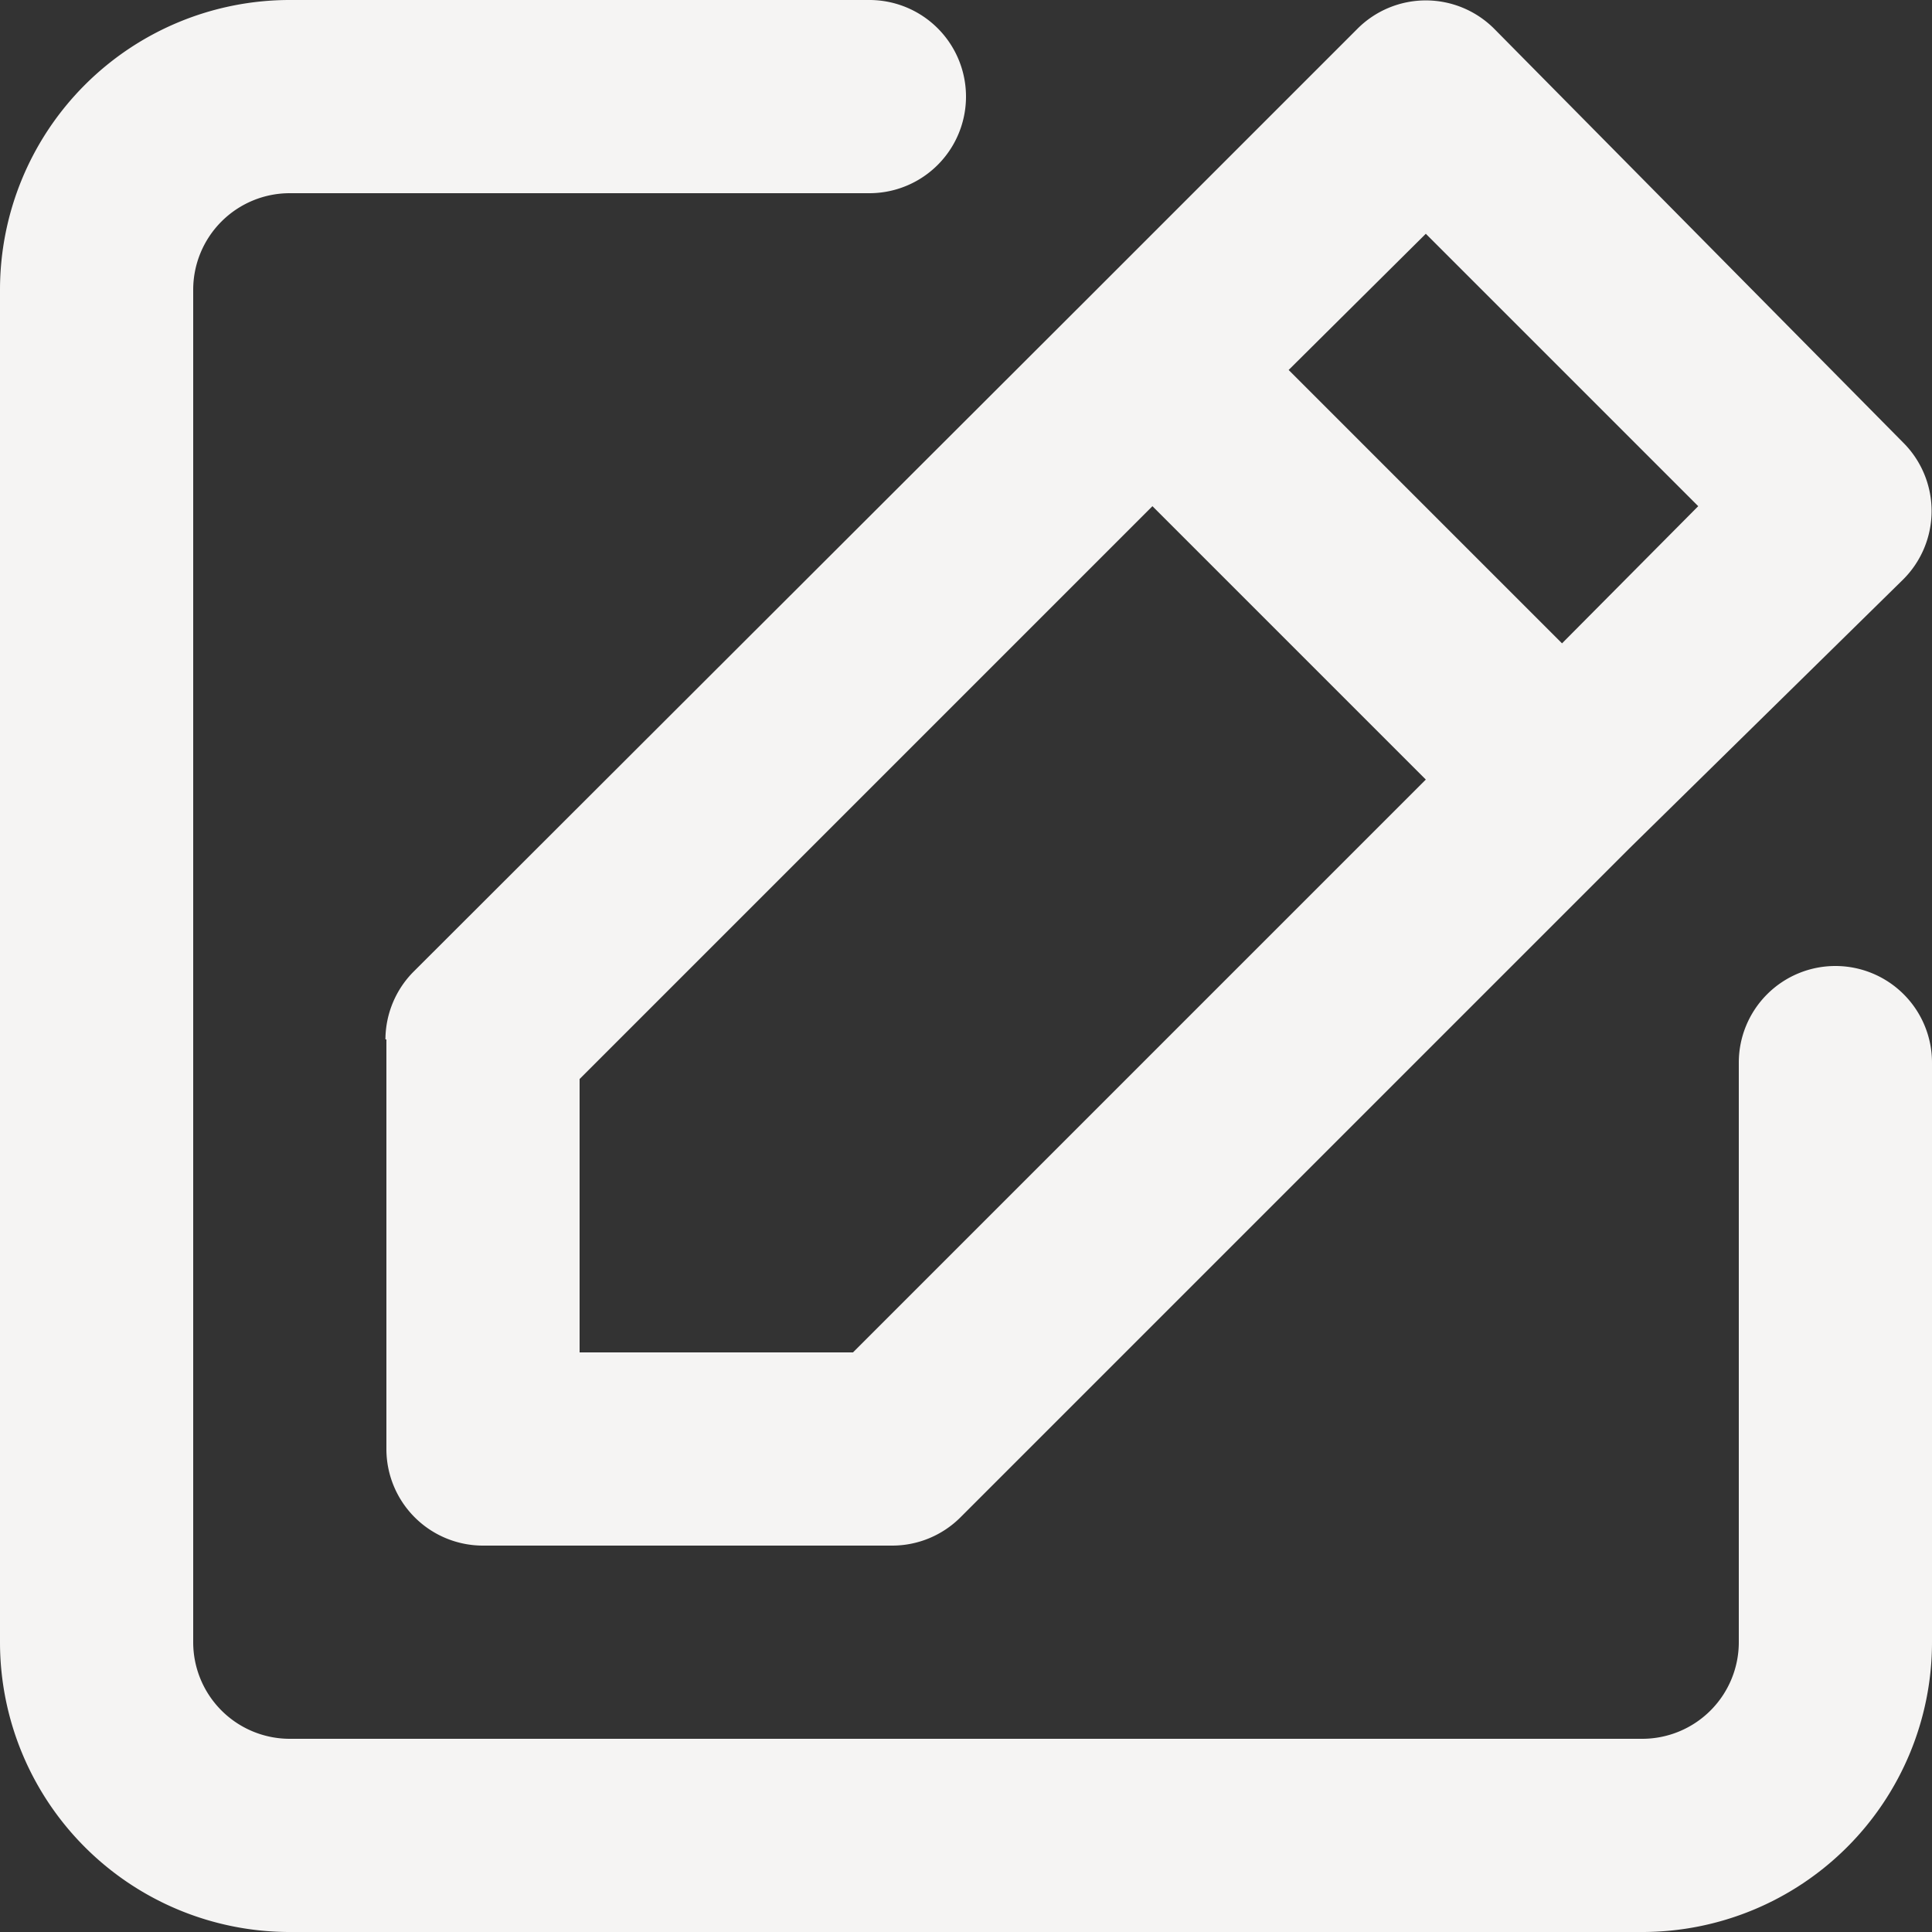 <svg xmlns="http://www.w3.org/2000/svg" width="20" height="20" fill="none"><rect width="100%" height="100%" fill="#333333" stroke="none"/><path fill="#F5F4F3" d="M19 10a1 1 0 0 0-1 1v6a1 1 0 0 1-1 1H3a1 1 0 0 1-1-1V3a1 1 0 0 1 1-1h6a1 1 0 0 0 0-2H3a3 3 0 0 0-3 3v14a3 3 0 0 0 3 3h14a3 3 0 0 0 3-3v-6a1 1 0 0 0-1-1Zm-15 .76V15a1 1 0 0 0 1 1h4.24a1 1 0 0 0 .7-.29l6.93-6.93L19.7 6a1 1 0 0 0 0-1.42L15.47.3a1 1 0 0 0-1.42 0l-2.82 2.82-6.94 6.93a1 1 0 0 0-.3.71Zm10.76-8.34 2.82 2.82-1.41 1.42-2.83-2.83 1.42-1.41ZM6 11.17l5.93-5.93 2.83 2.83L8.83 14H6v-2.83Z"/></svg>